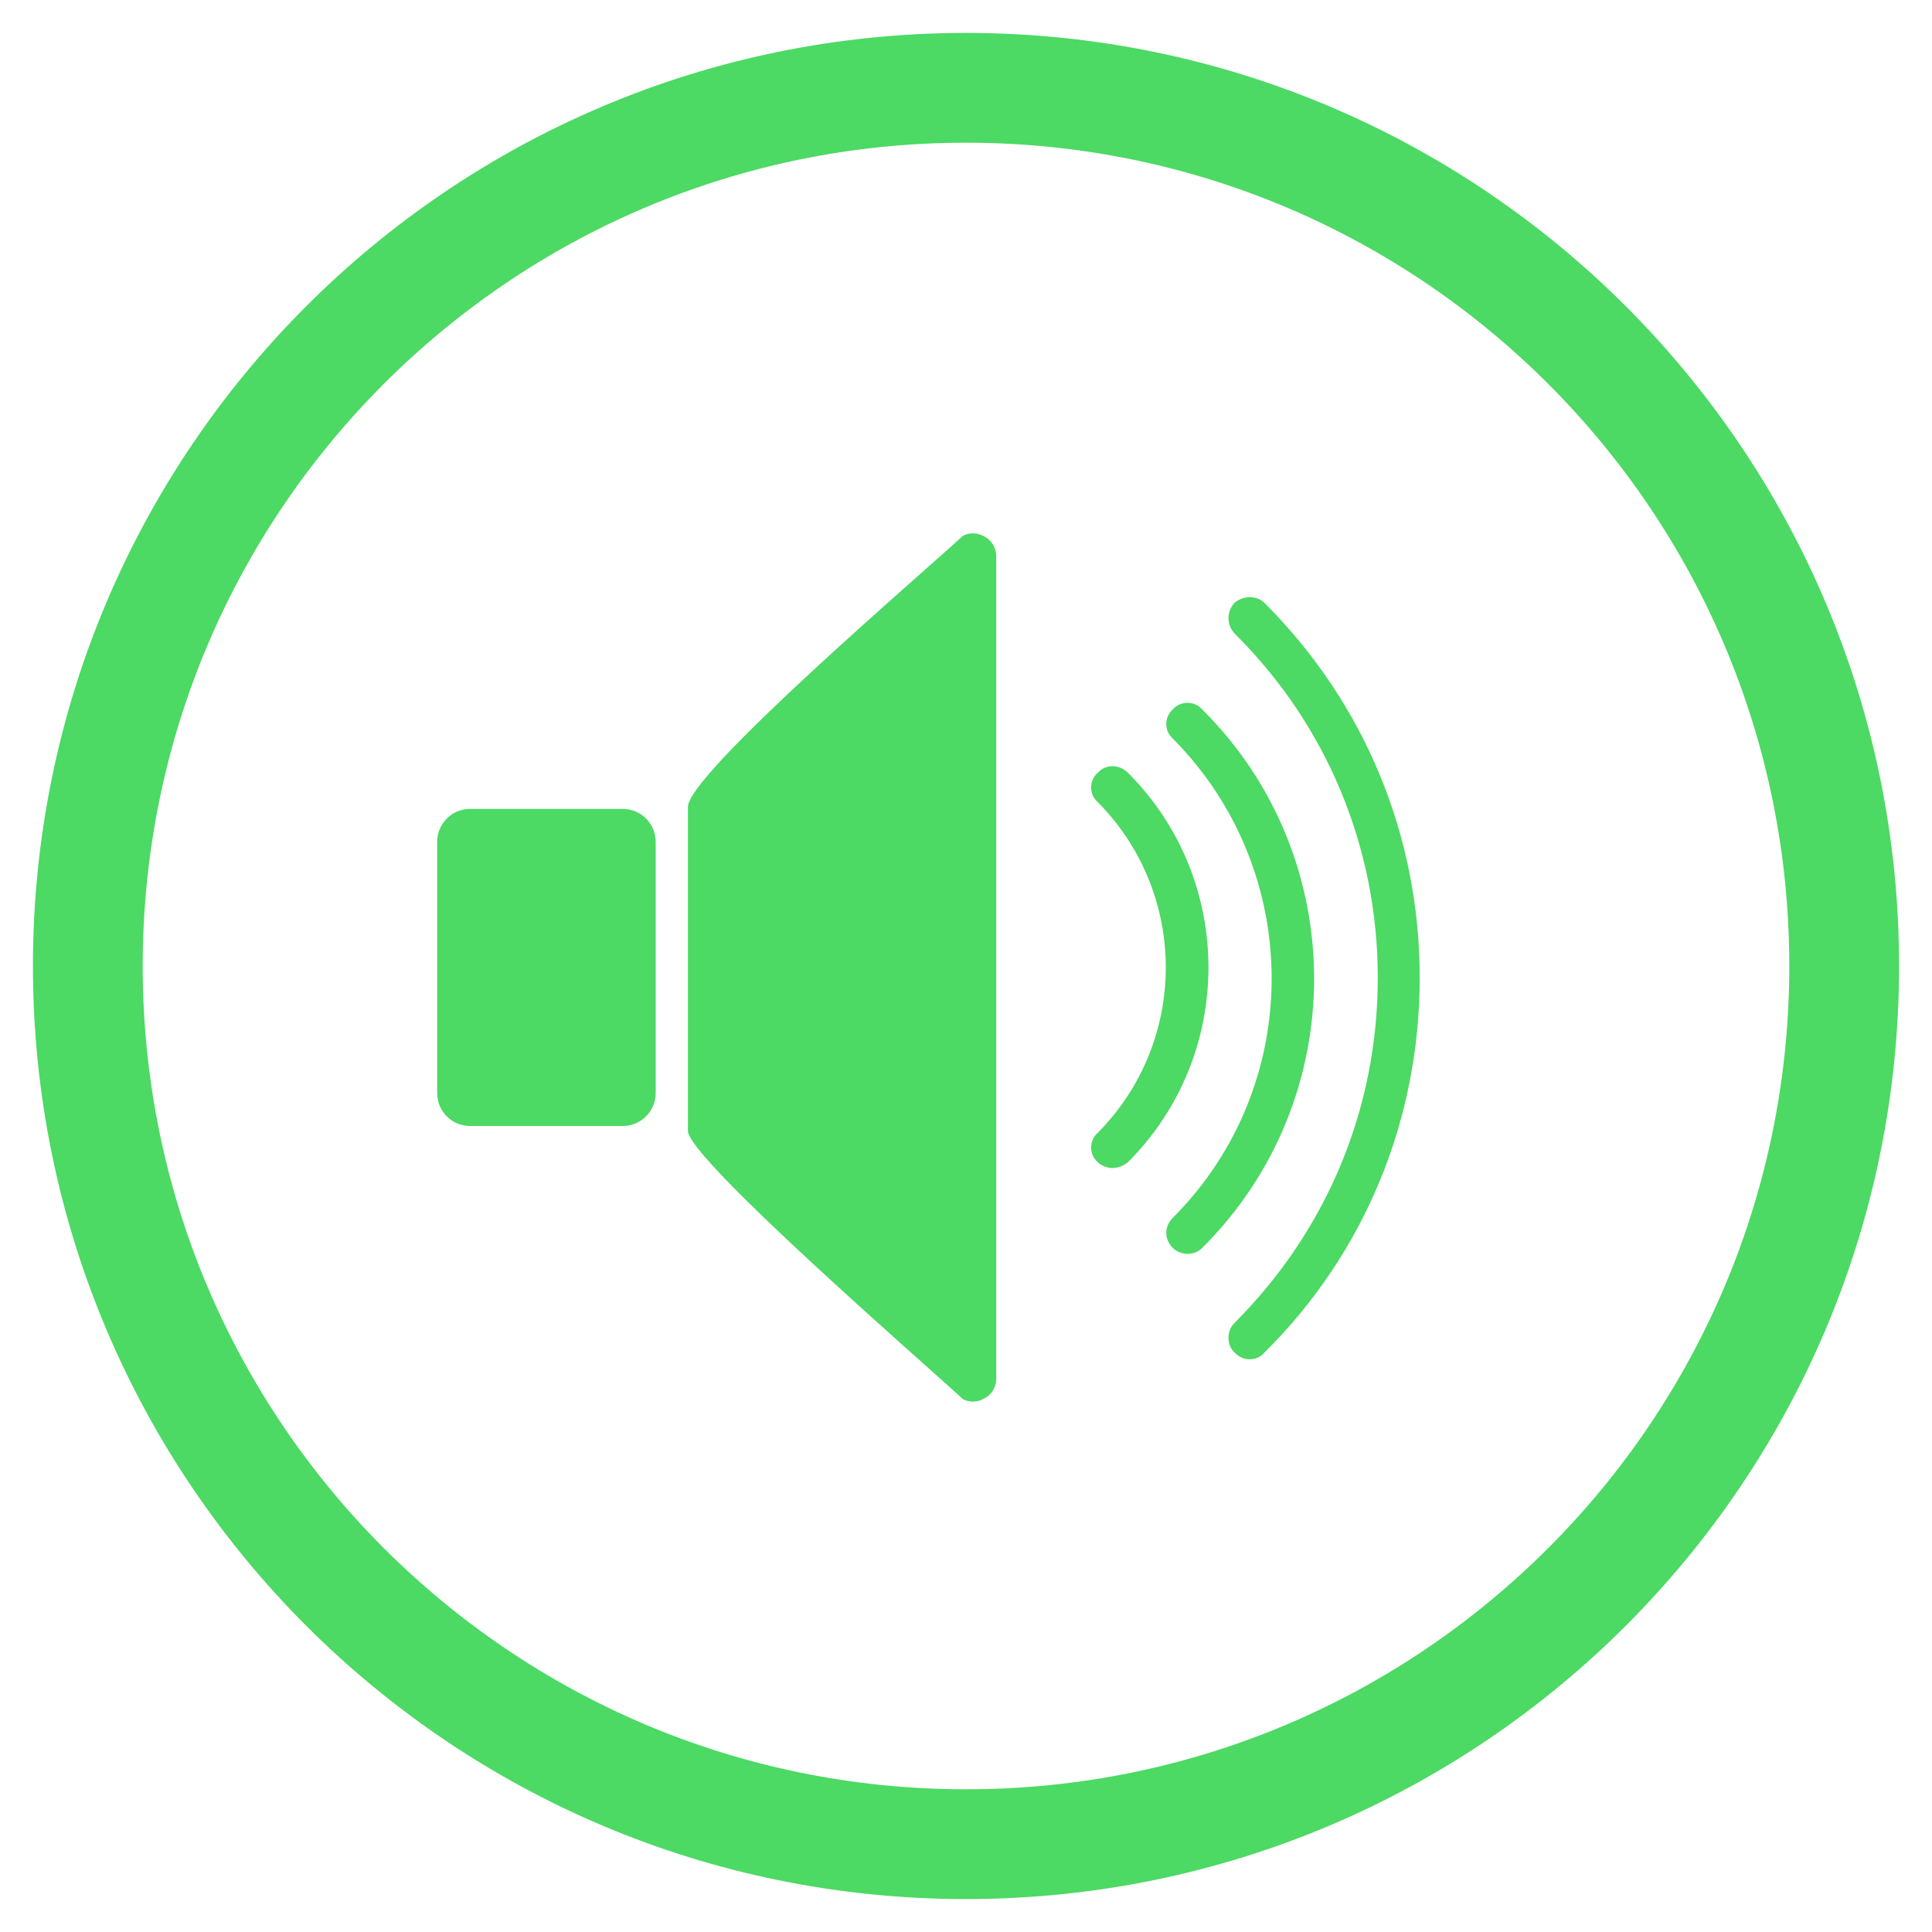 <svg width="44" height="44" viewBox="0 0 44 44" fill="none" xmlns="http://www.w3.org/2000/svg">
<g class="fault inactive" reference="ON">
<g class="animation-display">
<path d="M27.378 16.155C27.2 15.956 26.889 15.956 26.711 16.155C26.511 16.333 26.511 16.644 26.711 16.822C29.711 19.844 29.711 24.733 26.711 27.733C26.511 27.933 26.511 28.222 26.711 28.422C26.8 28.511 26.933 28.555 27.044 28.555C27.178 28.555 27.289 28.511 27.378 28.422C30.778 25.044 30.778 19.533 27.378 16.155ZM10.711 18.422H14.178C14.6 18.422 14.933 18.756 14.933 19.178V24.889C14.933 25.311 14.6 25.644 14.178 25.644H10.711C10.289 25.644 9.956 25.311 9.956 24.889V19.178C9.956 18.756 10.289 18.422 10.711 18.422ZM22.689 31.378V12.689C22.689 12.4 22.511 12.267 22.422 12.222C22.356 12.178 22.156 12.089 21.933 12.2C21.022 13.044 15.667 17.622 15.667 18.378C15.667 20.822 15.667 23.289 15.667 25.756C15.667 26.378 21.067 31.067 21.933 31.867C22.156 31.978 22.356 31.889 22.422 31.844C22.511 31.8 22.689 31.667 22.689 31.378ZM28.8 13.733C28.622 13.556 28.311 13.556 28.111 13.733C27.933 13.933 27.933 14.222 28.111 14.422C30.222 16.511 31.378 19.311 31.378 22.267C31.378 25.244 30.222 28.022 28.111 30.133C27.933 30.311 27.933 30.622 28.111 30.8C28.222 30.911 28.333 30.956 28.467 30.956C28.578 30.956 28.711 30.911 28.8 30.8C31.089 28.533 32.333 25.489 32.333 22.267C32.333 19.044 31.089 16.022 28.8 13.733ZM25.689 17.6C25.489 17.4 25.178 17.4 25 17.6C24.8 17.778 24.8 18.089 25 18.267C27.067 20.355 27.067 23.711 25 25.8C24.8 25.978 24.8 26.289 25 26.467C25.089 26.555 25.222 26.6 25.333 26.6C25.467 26.6 25.578 26.555 25.689 26.467C28.133 24.022 28.133 20.044 25.689 17.6Z" fill="#4CD964"/>
<path d="M22 42C33.046 42 42 33.046 42 22C42 10.954 33.046 2 22 2C10.954 2 2 10.954 2 22C2 33.046 10.954 42 22 42Z" stroke="#4CD964" stroke-width="2.5"/>
</g>
</g>
</svg>
